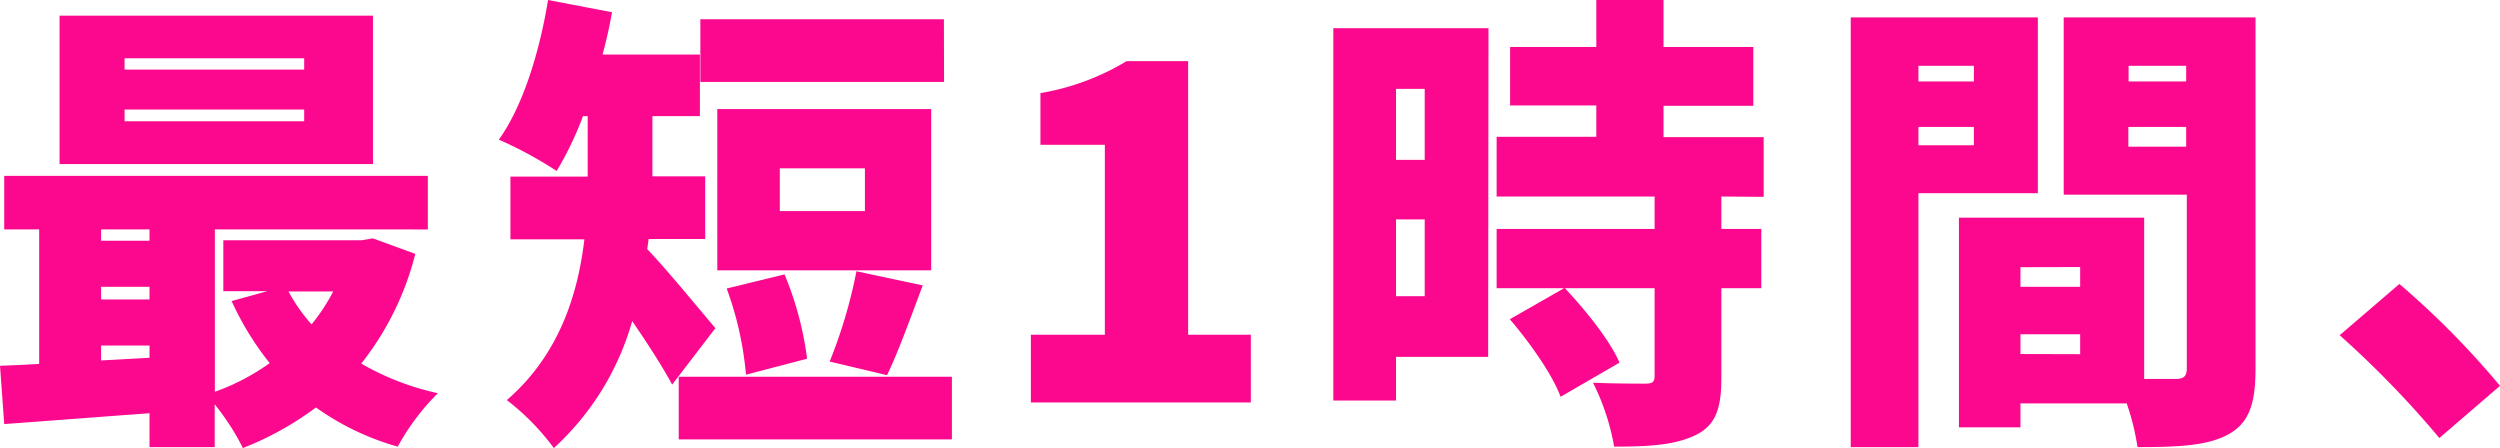 <svg xmlns="http://www.w3.org/2000/svg" viewBox="0 0 319.05 57.18"><defs><style>.cls-1{fill:#fc088e;}</style></defs><g id="レイヤー_2" data-name="レイヤー 2"><g id="Quick"><g id="quick_catch-01"><path class="cls-1" d="M53,32.4a37.08,37.08,0,0,1-6.9,14,33.9,33.9,0,0,0,9.78,3.78A29.56,29.56,0,0,0,50.76,57a33.66,33.66,0,0,1-10.44-5A39.87,39.87,0,0,1,31,57.18a31.2,31.2,0,0,0-3.6-5.58v5.46H19.08V52.74c-6.66.48-13.32,1-18.54,1.38L0,46.68c1.5-.06,3.18-.12,5-.24V29.28H.54V22.44H54.6v6.84H27.42V50a28.5,28.5,0,0,0,7-3.66,37.32,37.32,0,0,1-4.86-7.92l4.56-1.26H28.5V30.66H46.14l1.44-.24Zm-5.4-11.46h-40V2h40ZM12.9,29.28v1.44h6.18V29.28Zm0,8.94h6.18V36.6H12.9Zm6.18,7.44V44.1H12.9V46ZM38.82,7.44H15.9V8.88H38.82Zm0,6.54H15.9v1.5H38.82Zm-2,23.22a22.08,22.08,0,0,0,2.94,4.2,24.15,24.15,0,0,0,2.76-4.2Z"/><path class="cls-1" d="M85.78,49.08c-1.26-2.34-3.24-5.4-5.1-8.1a34.67,34.67,0,0,1-10,16.2,30.57,30.57,0,0,0-6-6.12c6.66-5.76,9.06-13.44,9.9-20.52H65.14v-8H75V14.82h-.6a41.87,41.87,0,0,1-3.36,7,51,51,0,0,0-7.38-4C66.7,13.62,68.86,6.66,69.94,0L78.1,1.56c-.3,1.8-.72,3.6-1.2,5.4H89.32v7.86H83.26V22.5H90v8H82.78L82.6,31.8C85,34.26,90,40.38,91.3,41.88Zm35.7-1v8H86.62v-8Zm-1-37.62H89.38v-8h31.08ZM118.84,34.5H91.54V13.92h27.3ZM95.2,47.82a42.39,42.39,0,0,0-2.46-11l7.38-1.8A41.4,41.4,0,0,1,103,45.78Zm15.18-26.34H99.52v5.46h10.86Zm-4.5,24.66a62.7,62.7,0,0,0,3.42-11.52l8.46,1.8c-1.62,4.32-3.18,8.64-4.56,11.46Z"/><path class="cls-1" d="M131.56,42.72H141V18.48h-8.22v-6.6a31.23,31.23,0,0,0,11-4.08h7.85V42.72h8v8.64H131.56Z"/><path class="cls-1" d="M189.92,45.54H178.16v5.58h-8V3.6h19.8Zm-11.76-34.2V20.4h3.66V11.34Zm3.66,26.46V28h-3.66V37.8Zm37.86-12.72v4.14h5.1v7.56h-5.1v11.4c0,4-.72,6.12-3.36,7.38S210.32,57,206,57a29.64,29.64,0,0,0-2.7-8.16c2.52.12,5.76.12,6.66.12s1.2-.18,1.2-1V36.78H191V29.22h20.16V25.08H191V17.46h12.72v-4h-11V6h11V0h8.58V6h11.46v7.5H212.3v4h12.78v7.62ZM199.16,50.64c-1-2.76-3.9-6.9-6.48-9.9l7-4c2.64,2.82,5.76,6.66,7,9.54Z"/><path class="cls-1" d="M244.83,24.66v32.4h-8.64V2.22h23.88V24.66Zm0-16.26v2h7.08v-2Zm7.08,10.14V16.2h-7.08v2.34ZM287.85,47.1c0,4.44-.84,6.9-3.48,8.34s-6.3,1.62-11.58,1.62a31.29,31.29,0,0,0-1.38-5.58H257.85v3.06H250V27.78h23.64V48.36h4c1.08,0,1.44-.36,1.44-1.38V24.84H263.37V2.22h24.48Zm-30-13V36.6h7.62V34.08Zm7.62,11.1V42.66h-7.62v2.52ZM271.65,8.4v2H279v-2ZM279,18.72V16.2h-7.38v2.52Z"/><path class="cls-1" d="M298.59,42.78l7.62-6.54a108.53,108.53,0,0,1,12.84,13l-7.74,6.66A125.41,125.41,0,0,0,298.59,42.78Z"/></g></g></g></svg>